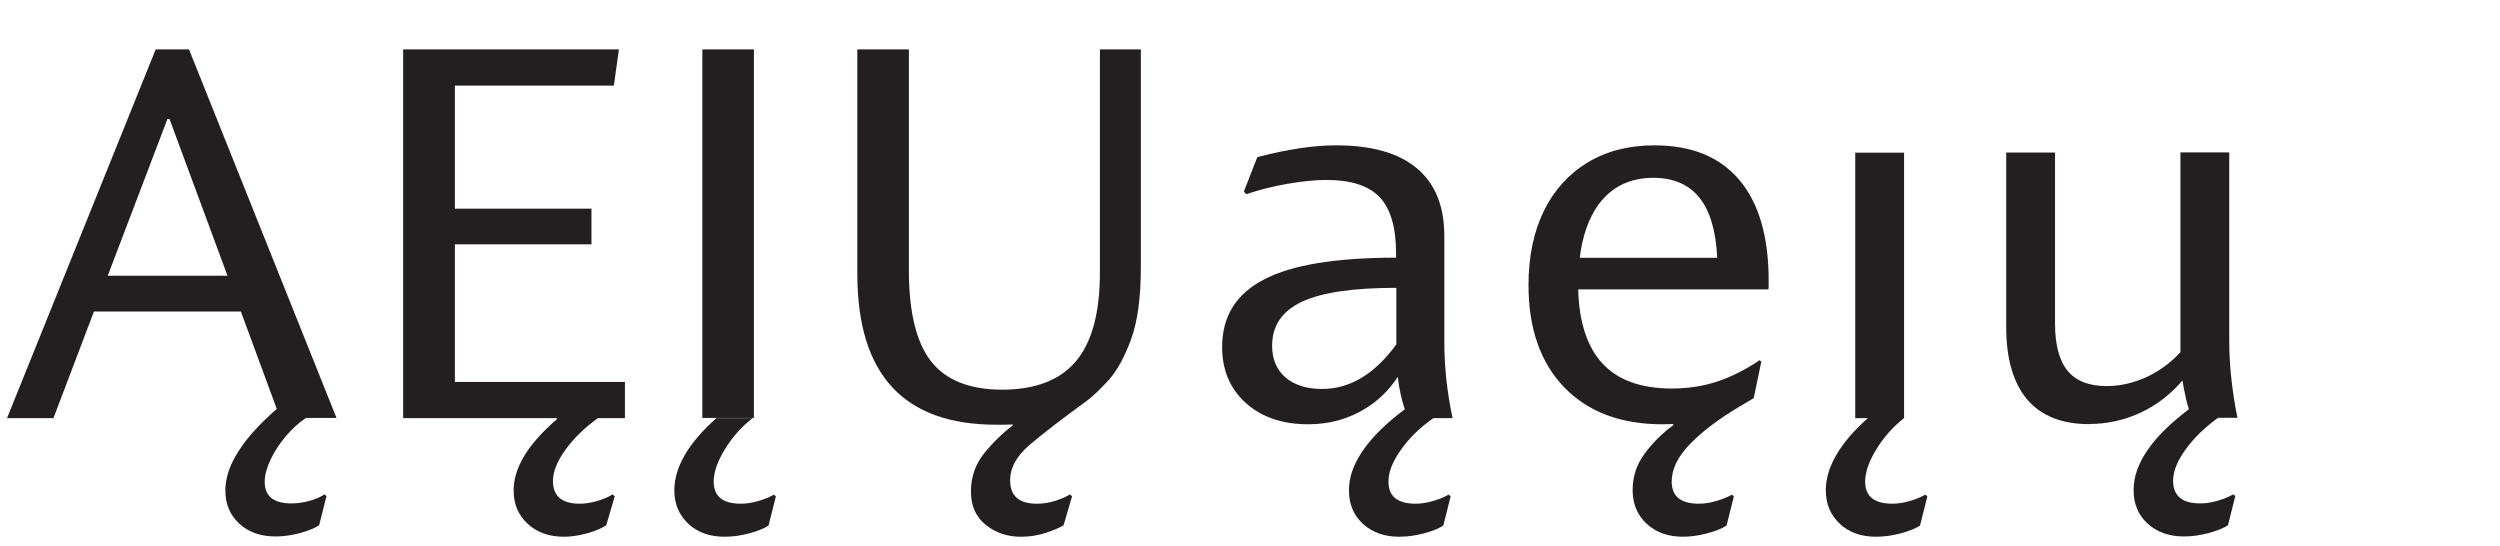 <?xml version="1.0" encoding="UTF-8"?>
<svg id="Layer_1" data-name="Layer 1" xmlns="http://www.w3.org/2000/svg" viewBox="0 0 174.06 38.01">
  <defs>
    <style>
      .cls-1 {
        fill: #231f20;
      }

      .cls-2 {
        fill: #fff;
      }
    </style>
  </defs>
  <rect class="cls-2" width="174.06" height="38.01"/>
  <g>
    <path class="cls-1" d="M3.73,29.11H.49L10.84,3.44h2.32l10.27,25.66h-2.13c-.5.33-.96.75-1.41,1.28-.44.53-.8,1.07-1.06,1.64-.27.57-.4,1.08-.4,1.53,0,1,.62,1.5,1.86,1.5.4,0,.81-.06,1.23-.17.42-.11.77-.26,1.07-.46l.14.12-.51,2.03c-.31.21-.77.39-1.36.55-.59.16-1.16.23-1.69.23-1.03,0-1.87-.3-2.51-.89s-.97-1.36-.97-2.31c0-.89.31-1.81.94-2.77.57-.9,1.45-1.87,2.64-2.91l-2.5-6.78H6.54l-2.81,7.4ZM15.84,19.2l-4.04-10.92h-.14l-4.16,10.92h8.34Z"/>
    <path class="cls-1" d="M31.67,26.59h11.84v2.52h-1.88c-.92.66-1.67,1.39-2.25,2.19-.59.81-.88,1.54-.88,2.19,0,1.05.62,1.58,1.86,1.58.38,0,.77-.06,1.19-.18.42-.12.79-.27,1.11-.47l.14.14-.59,2.01c-.33.22-.78.41-1.36.57-.58.16-1.11.23-1.59.23-1.03,0-1.87-.3-2.52-.9-.65-.6-.98-1.37-.98-2.32,0-1.58,1-3.23,3.01-4.96v-.08h-10.7V3.44h15.02l-.35,2.52h-11.07v8.57h9.51v2.48h-9.51v9.57Z"/>
    <path class="cls-1" d="M47.93,36.47c-.65-.6-.98-1.38-.98-2.34,0-.81.25-1.63.74-2.47.49-.84,1.22-1.69,2.19-2.55h2.52c-.77.6-1.41,1.32-1.93,2.17-.52.85-.78,1.59-.78,2.25,0,1.03.63,1.54,1.89,1.54.38,0,.77-.06,1.19-.18.42-.12.79-.27,1.11-.45l.14.12-.51,2.03c-.31.21-.77.39-1.37.55-.6.16-1.17.23-1.7.23-1.03,0-1.87-.3-2.52-.9ZM48.9,3.44h3.59v25.66h-3.59V3.44Z"/>
    <path class="cls-1" d="M70.52,29.61l-.02-.06c-.17.01-.37.02-.61.02h-.53c-6.45,0-9.67-3.5-9.67-10.51V3.44h3.59v15.37c0,2.9.51,5.02,1.54,6.34,1.03,1.32,2.68,1.98,4.96,1.98s4.03-.66,5.14-1.99c1.11-1.33,1.66-3.38,1.66-6.17V3.44h2.85v15.2c0,2.08-.23,3.75-.68,4.99-.46,1.24-.98,2.19-1.57,2.84-.59.65-1.1,1.13-1.53,1.45-1.72,1.25-3.03,2.26-3.95,3.04-.91.77-1.37,1.6-1.37,2.49,0,1.08.62,1.62,1.86,1.62.46,0,.89-.07,1.31-.21.42-.14.75-.28,1-.44l.14.14-.59,2.01c-.25.16-.65.33-1.21.52-.56.19-1.15.28-1.76.28-.94,0-1.75-.27-2.44-.82-.69-.55-1.04-1.32-1.04-2.32s.3-1.88.9-2.64c.6-.75,1.27-1.41,2.01-1.97Z"/>
    <path class="cls-1" d="M101.15,29.11h-1.35c-.94.66-1.69,1.39-2.25,2.19-.59.82-.88,1.56-.88,2.23,0,1.03.63,1.54,1.89,1.54.38,0,.77-.06,1.19-.18.42-.12.79-.27,1.11-.45l.14.12-.51,2.03c-.31.21-.77.39-1.37.55-.6.16-1.17.23-1.7.23-1.03,0-1.87-.3-2.52-.89-.65-.59-.98-1.37-.98-2.33s.33-1.86.99-2.81c.66-.95,1.62-1.89,2.88-2.83h.02c-.23-.69-.4-1.45-.49-2.27-.59.9-1.33,1.63-2.23,2.19-1.19.74-2.52,1.11-4,1.11-1.8,0-3.25-.49-4.35-1.48-1.1-.99-1.65-2.29-1.65-3.91,0-2.13.98-3.7,2.95-4.71,1.94-1,4.99-1.5,9.16-1.5v-.29c0-1.81-.38-3.12-1.14-3.92s-2-1.2-3.7-1.2c-.79,0-1.71.09-2.73.27-1.03.18-1.98.42-2.85.72l-.18-.18.94-2.4c1.11-.29,2.1-.49,2.97-.62.87-.13,1.71-.2,2.52-.2,2.47,0,4.35.53,5.62,1.6,1.28,1.07,1.91,2.64,1.91,4.71v7.38c0,1.72.19,3.48.57,5.29ZM97.22,23.95v-3.91c-3,0-5.18.32-6.56.96-1.39.65-2.09,1.67-2.09,3.07,0,.94.31,1.67.93,2.21.62.53,1.47.8,2.55.8,1.94,0,3.67-1.04,5.18-3.12Z"/>
    <path class="cls-1" d="M117.17,37.37c-1.03,0-1.87-.3-2.52-.9-.65-.6-.98-1.38-.98-2.34s.27-1.76.82-2.52,1.22-1.43,2.01-2.01v-.08c-.23.01-.49.02-.76.02-2.9,0-5.18-.86-6.84-2.58-1.65-1.72-2.48-4.09-2.48-7.11,0-1.99.36-3.71,1.07-5.17.72-1.45,1.73-2.57,3.05-3.37,1.31-.79,2.86-1.19,4.65-1.19,2.58,0,4.55.8,5.91,2.41,1.36,1.61,2.04,3.94,2.04,7v.39c0,.08,0,.16-.02.23h-13.24c.06,2.25.61,3.95,1.62,5.08,1.07,1.21,2.7,1.82,4.9,1.82,1.12,0,2.17-.16,3.14-.48.98-.32,1.97-.82,2.97-1.49l.12.1-.53,2.54-.96.57c-1.43.85-2.58,1.71-3.45,2.6-.87.89-1.3,1.76-1.3,2.64,0,1.03.63,1.54,1.89,1.54.38,0,.77-.06,1.19-.18.42-.12.79-.27,1.11-.45l.14.12-.51,2.03c-.31.21-.77.39-1.37.55-.6.16-1.17.23-1.7.23ZM109.99,17.95h9.57c-.09-1.89-.51-3.29-1.25-4.2-.74-.91-1.81-1.37-3.2-1.37-1.65,0-2.94.64-3.85,1.91-.66.94-1.09,2.16-1.27,3.65Z"/>
    <path class="cls-1" d="M128.1,36.47c-.65-.6-.98-1.38-.98-2.34,0-.81.25-1.63.74-2.47.49-.84,1.22-1.69,2.19-2.55h2.52c-.77.6-1.41,1.32-1.93,2.17-.52.85-.78,1.59-.78,2.25,0,1.03.63,1.54,1.89,1.54.38,0,.77-.06,1.19-.18.42-.12.79-.27,1.11-.45l.14.12-.51,2.03c-.31.21-.77.39-1.37.55-.6.16-1.17.23-1.7.23-1.03,0-1.87-.3-2.52-.9ZM129.17,10.63h3.4v18.48h-3.4V10.63Z"/>
    <path class="cls-1" d="M145.47,29.53c-1.93,0-3.37-.58-4.34-1.73-.96-1.15-1.45-2.83-1.45-5.03v-12.15h3.4v11.91c0,1.48.29,2.58.88,3.29.59.71,1.49,1.06,2.71,1.06.96,0,1.91-.22,2.85-.66.87-.42,1.63-.98,2.29-1.7v-13.91h3.4v13.18c0,.83.05,1.7.15,2.61.1.91.24,1.8.42,2.69h-1.35c-.92.66-1.67,1.39-2.25,2.19-.59.81-.88,1.54-.88,2.19,0,1.05.63,1.58,1.89,1.58.38,0,.77-.06,1.19-.18.42-.12.79-.27,1.11-.45l.14.12-.51,2.03c-.31.21-.77.39-1.37.55-.6.16-1.17.23-1.7.23-1.03,0-1.87-.3-2.52-.89-.65-.59-.98-1.37-.98-2.33s.34-1.91,1.04-2.89c.62-.89,1.56-1.8,2.81-2.75-.1-.31-.19-.63-.25-.96-.08-.34-.14-.68-.2-1.04-.81.95-1.76,1.69-2.85,2.21-1.16.55-2.38.82-3.65.82Z"/>
  </g>
</svg>